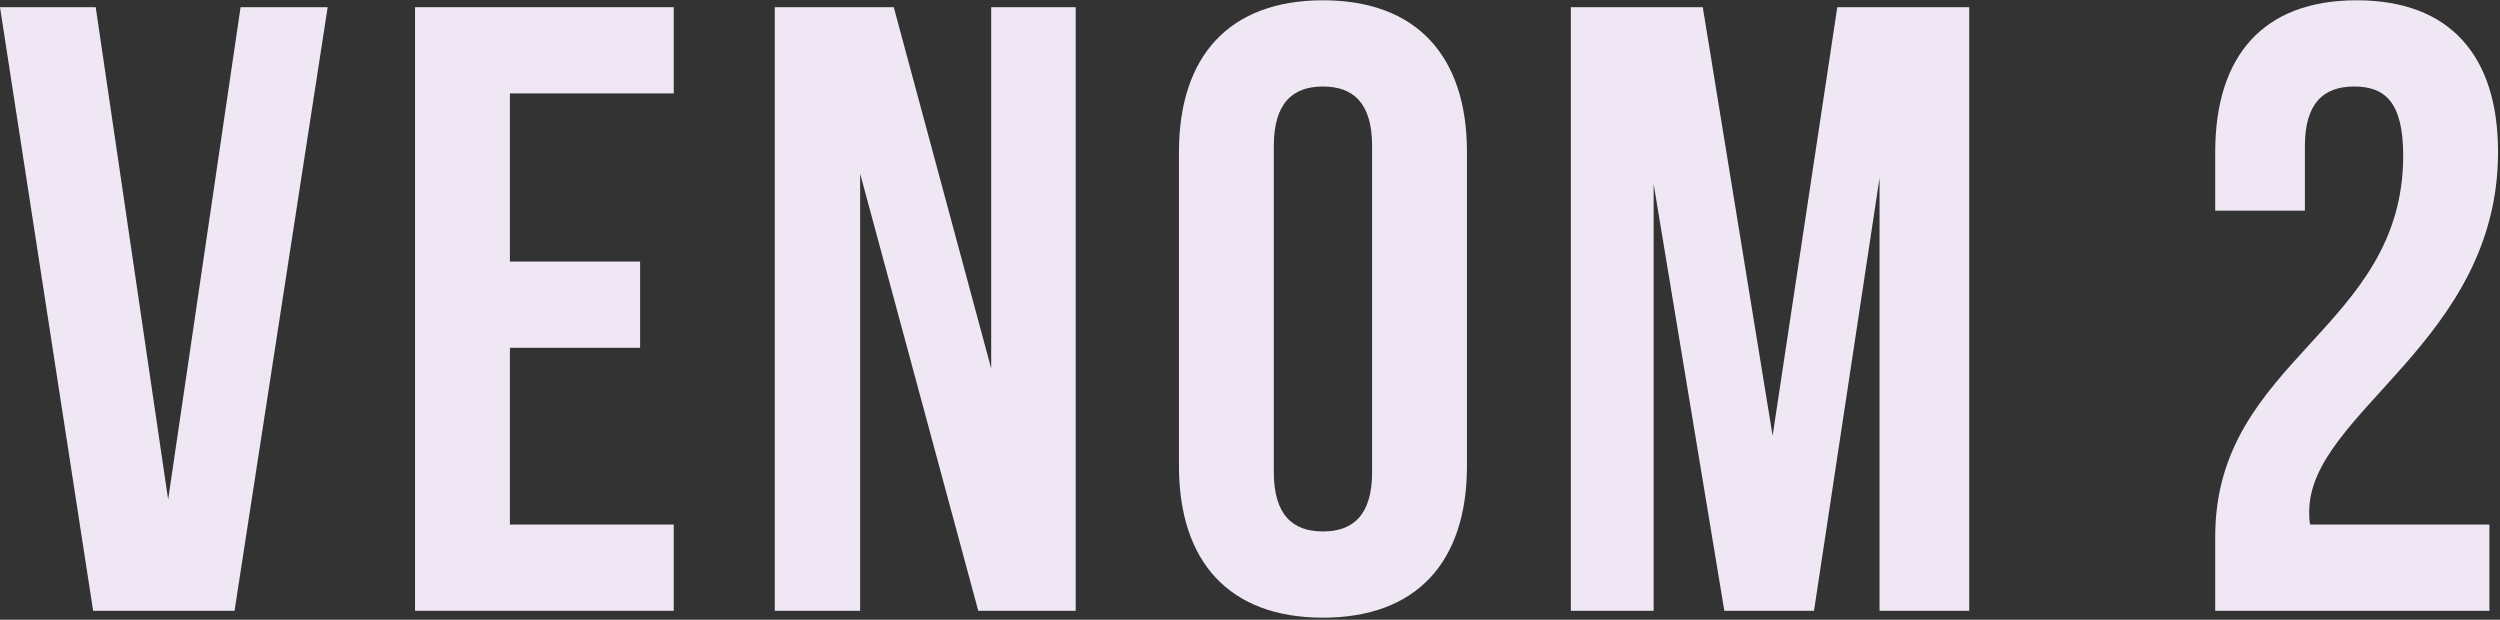 <svg width="835" height="207" viewBox="0 0 835 207" fill="none" xmlns="http://www.w3.org/2000/svg">
<rect x="0" y="0" width="835" height="207" fill="#333333" stroke="none"/>
<path d="M31.968 2.4H0L31.104 204H78.336L109.44 2.4H80.352L56.16 166.848L31.968 2.4Z" fill="#EFE8F4"/>
<path d="M170.307 31.2H225.027V2.4H138.627V204H225.027V175.2H170.307V116.16H213.795V87.36H170.307V31.2Z" fill="#EFE8F4"/>
<path d="M326.738 204H359.282V2.4H331.058V123.072L298.514 2.4H258.77V204H287.282V57.984L326.738 204Z" fill="#EFE8F4"/>
<path d="M425.453 48.768C425.453 34.368 431.789 28.896 441.869 28.896C451.949 28.896 458.285 34.368 458.285 48.768V157.632C458.285 172.032 451.949 177.504 441.869 177.504C431.789 177.504 425.453 172.032 425.453 157.632V48.768ZM393.773 155.616C393.773 187.872 410.765 206.304 441.869 206.304C472.973 206.304 489.965 187.872 489.965 155.616V50.784C489.965 18.528 472.973 0.096 441.869 0.096C410.765 0.096 393.773 18.528 393.773 50.784V155.616Z" fill="#EFE8F4"/>
<path d="M568.728 2.4H524.664V204H552.312V61.44L575.928 204H605.88L627.768 59.424V204H657.72V2.4H613.656L592.056 145.536L568.728 2.4Z" fill="#EFE8F4"/>
<path d="M802.667 51.936C802.667 110.112 739.883 119.904 739.883 179.232V204H831.467V175.2H771.563C771.275 173.76 771.275 172.32 771.275 170.88C771.275 137.76 834.347 114.144 834.347 50.784C834.347 18.528 818.219 0.096 787.115 0.096C756.011 0.096 739.883 18.528 739.883 50.784V70.368H769.835V48.768C769.835 34.368 776.171 28.896 786.251 28.896C796.331 28.896 802.667 33.792 802.667 51.936Z" fill="#EFE8F4"/>
</svg>
